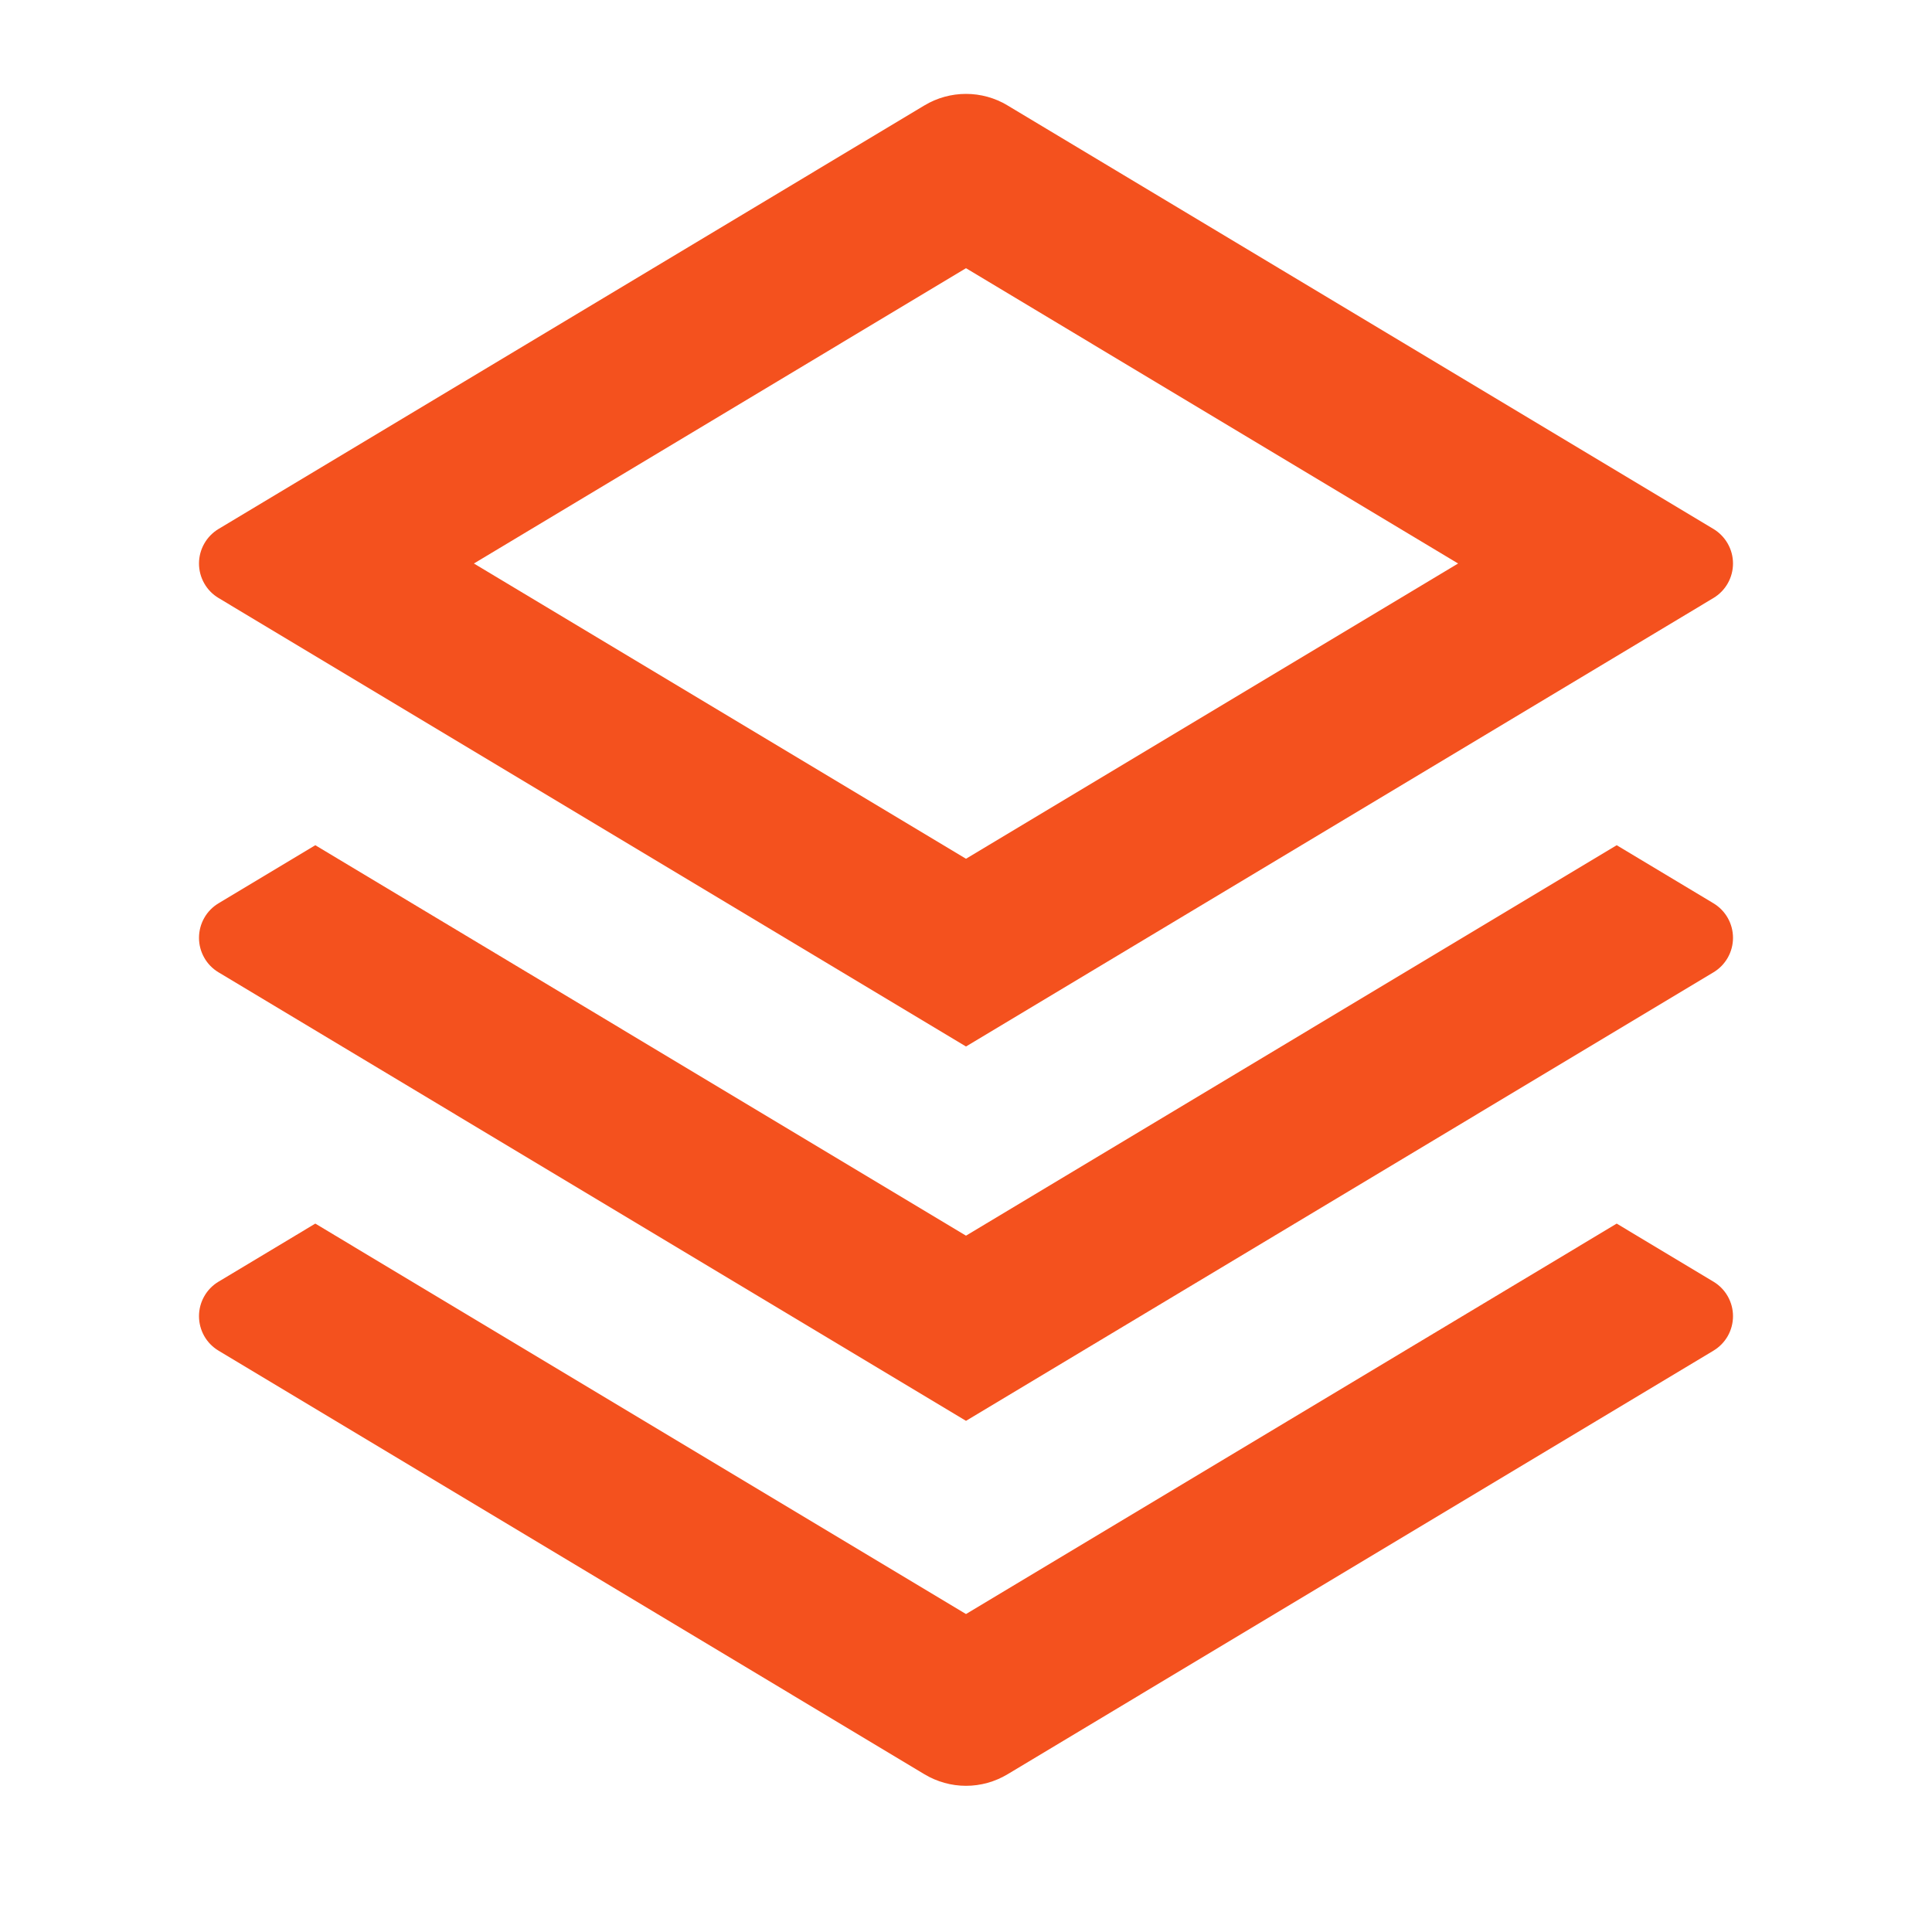 <svg width="45" height="45" viewBox="0 0 45 45" fill="none" xmlns="http://www.w3.org/2000/svg">
<g clip-path="url(#clip0_2_97)">
<path d="M37.656 28.5L39.909 29.852C40.048 29.935 40.163 30.053 40.243 30.194C40.323 30.335 40.365 30.494 40.365 30.656C40.365 30.818 40.323 30.977 40.243 31.119C40.163 31.259 40.048 31.377 39.909 31.46L23.466 41.327C23.174 41.502 22.84 41.595 22.5 41.595C22.16 41.595 21.826 41.502 21.534 41.327L5.091 31.46C4.952 31.377 4.836 31.259 4.757 31.119C4.677 30.977 4.635 30.818 4.635 30.656C4.635 30.494 4.677 30.335 4.757 30.194C4.836 30.053 4.952 29.935 5.091 29.852L7.344 28.5L22.5 37.594L37.656 28.5ZM37.656 19.687L39.909 21.039C40.048 21.122 40.163 21.24 40.243 21.381C40.323 21.522 40.365 21.682 40.365 21.844C40.365 22.006 40.323 22.165 40.243 22.306C40.163 22.447 40.048 22.565 39.909 22.648L22.5 33.094L5.091 22.648C4.952 22.565 4.836 22.447 4.757 22.306C4.677 22.165 4.635 22.006 4.635 21.844C4.635 21.682 4.677 21.522 4.757 21.381C4.836 21.24 4.952 21.122 5.091 21.039L7.344 19.687L22.5 28.781L37.656 19.687ZM23.464 2.454L39.909 12.32C40.048 12.404 40.163 12.522 40.243 12.663C40.323 12.804 40.365 12.963 40.365 13.125C40.365 13.287 40.323 13.446 40.243 13.587C40.163 13.728 40.048 13.846 39.909 13.929L22.5 24.375L5.091 13.929C4.952 13.846 4.836 13.728 4.757 13.587C4.677 13.446 4.635 13.287 4.635 13.125C4.635 12.963 4.677 12.804 4.757 12.663C4.836 12.522 4.952 12.404 5.091 12.32L21.534 2.454C21.826 2.279 22.16 2.187 22.5 2.187C22.84 2.187 23.174 2.279 23.466 2.454H23.464ZM22.5 6.247L11.038 13.125L22.5 20.002L33.962 13.125L22.5 6.247Z" fill="#F4511E"/>
</g>
<defs>
<clipPath id="clip0_2_97">
<rect width="45" height="45" fill="white"/>
</clipPath>
</defs>
</svg>
